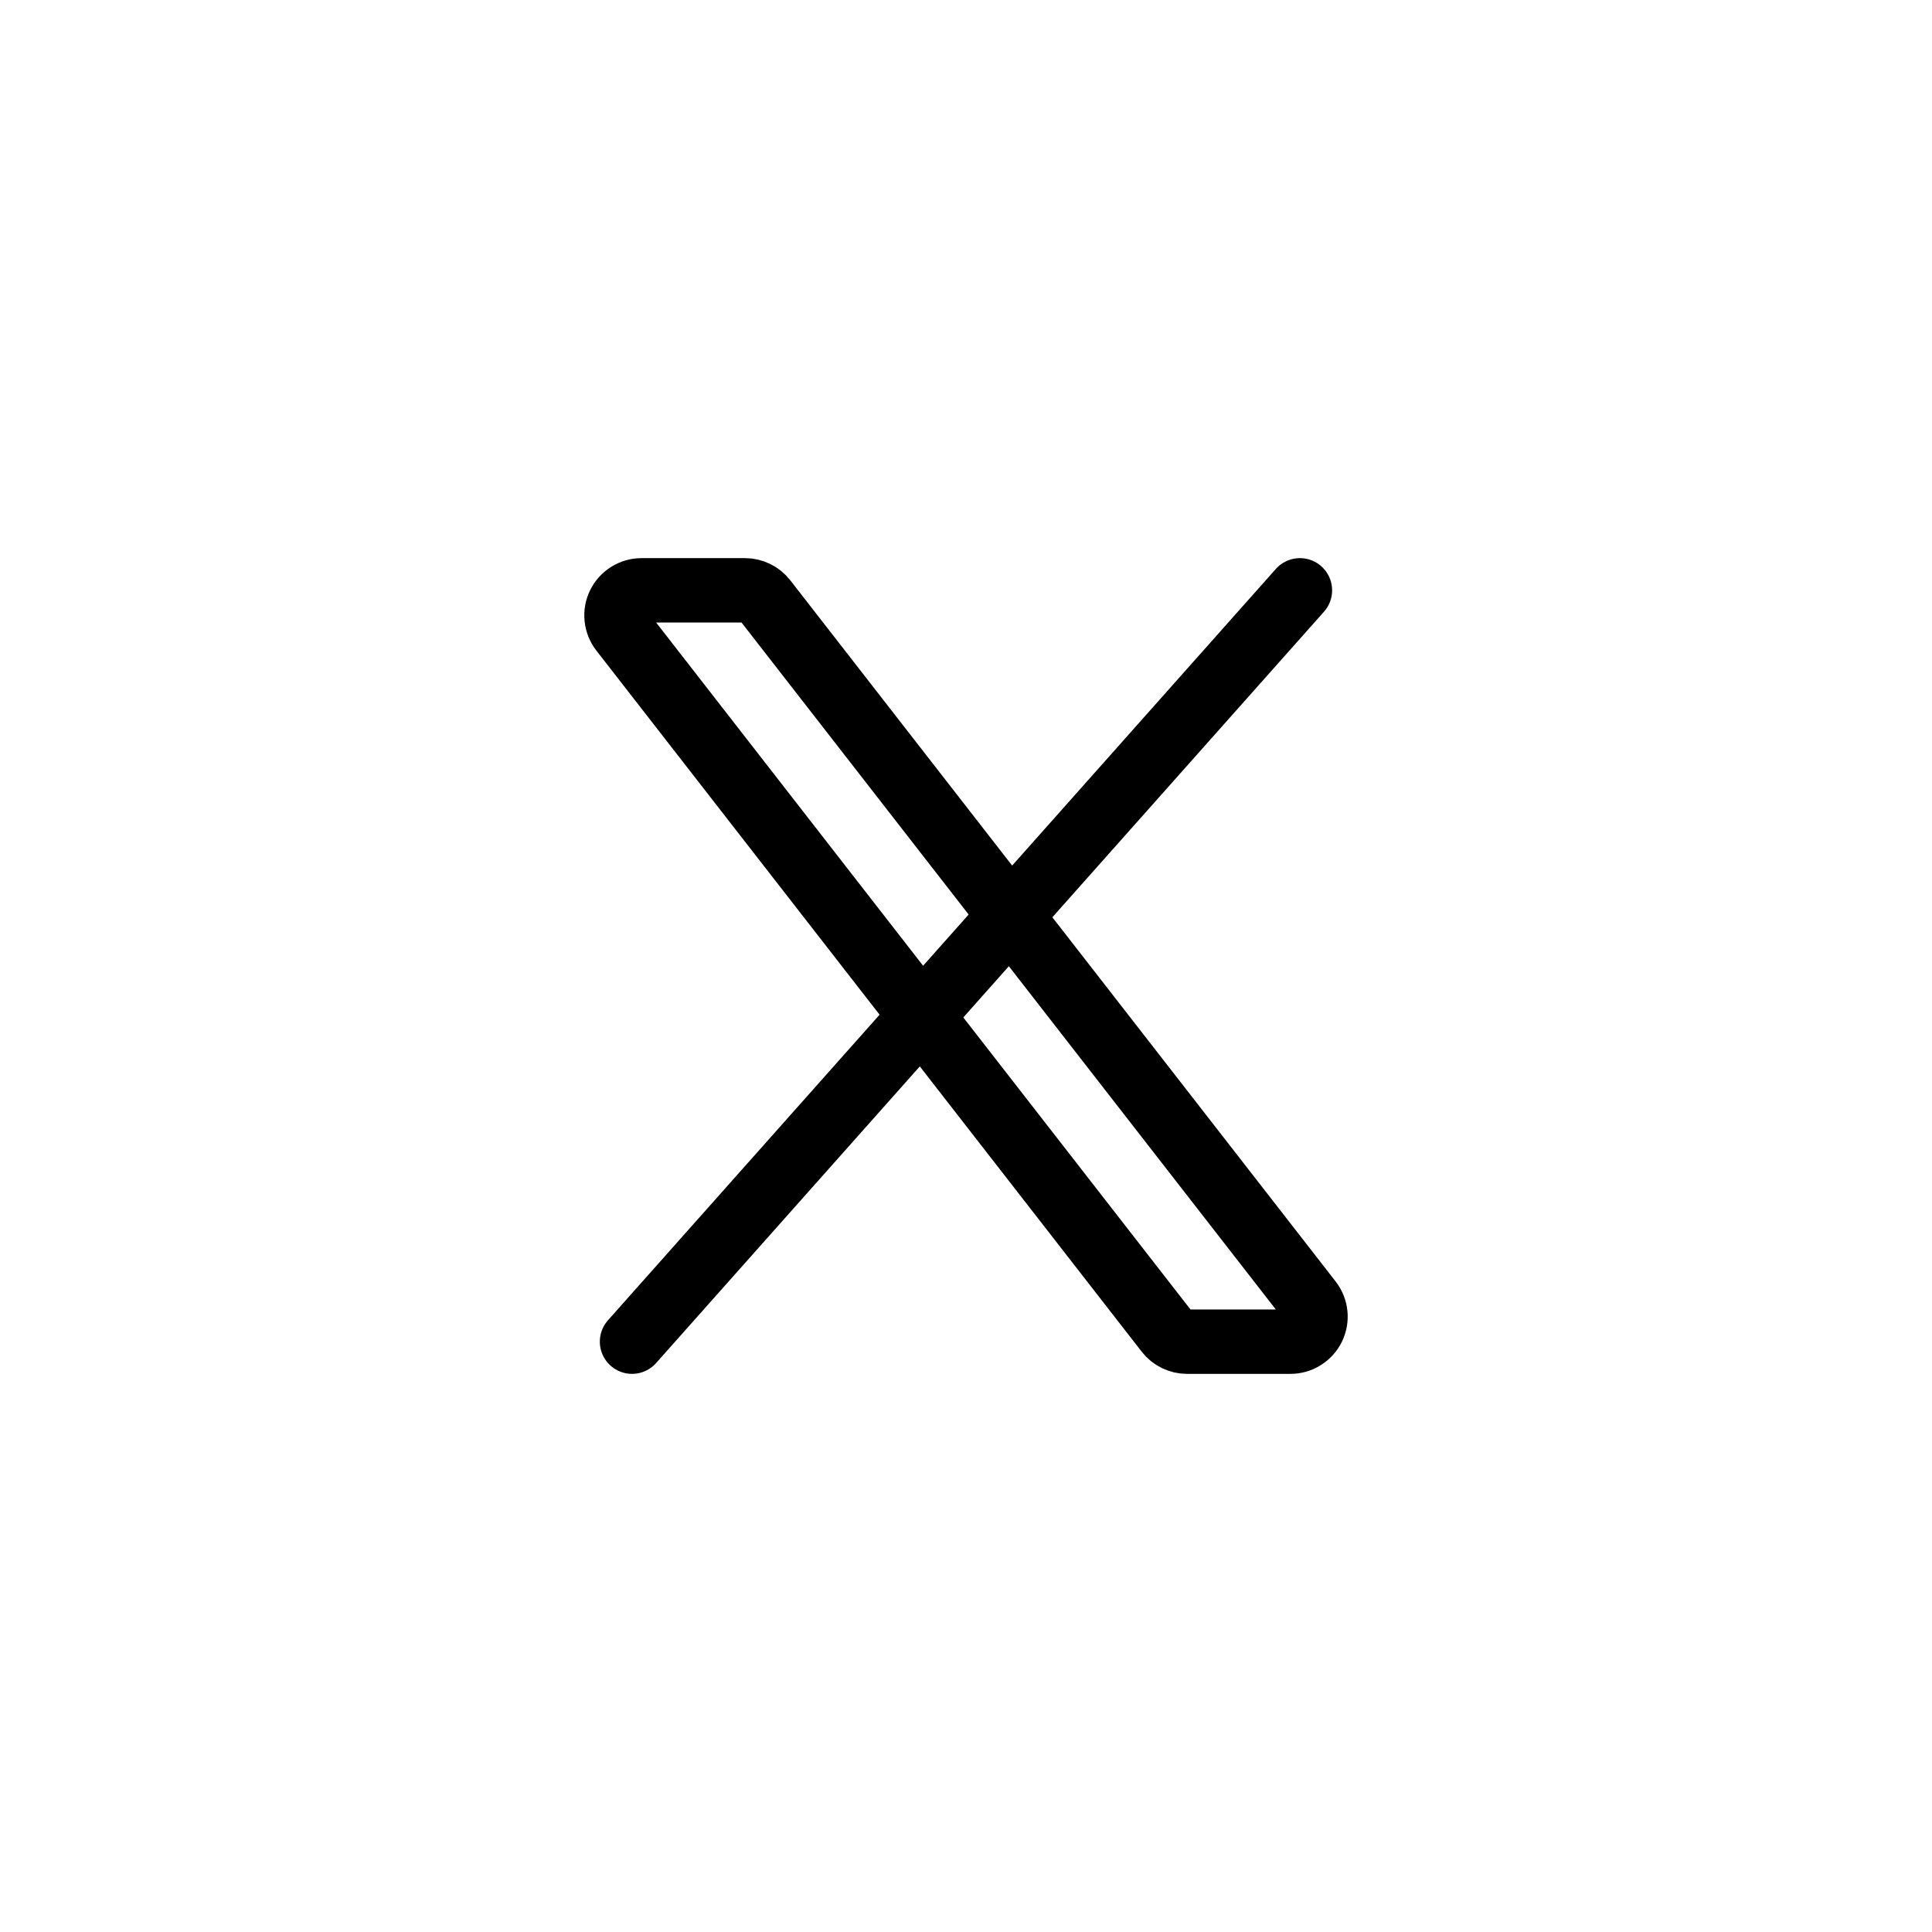<svg width="36" height="36" viewBox="0 0 36 36" fill="none" xmlns="http://www.w3.org/2000/svg">
<path d="M21.749 24.82L11.585 11.753C11.532 11.684 11.499 11.601 11.49 11.514C11.481 11.428 11.496 11.34 11.535 11.261C11.573 11.183 11.633 11.117 11.707 11.071C11.781 11.024 11.867 11 11.954 11H13.883C13.954 11 14.024 11.016 14.088 11.048C14.152 11.079 14.207 11.124 14.251 11.18L24.414 24.247C24.468 24.316 24.501 24.399 24.51 24.486C24.519 24.573 24.503 24.66 24.465 24.739C24.426 24.817 24.367 24.883 24.292 24.929C24.218 24.976 24.133 25 24.045 25H22.116C22.046 25 21.976 24.984 21.912 24.952C21.848 24.921 21.792 24.876 21.749 24.82Z" stroke="black" stroke-width="1.2"/>
<path d="M24.222 11L11.777 25" stroke="black" stroke-width="1.2" stroke-linecap="round"/>
</svg>
